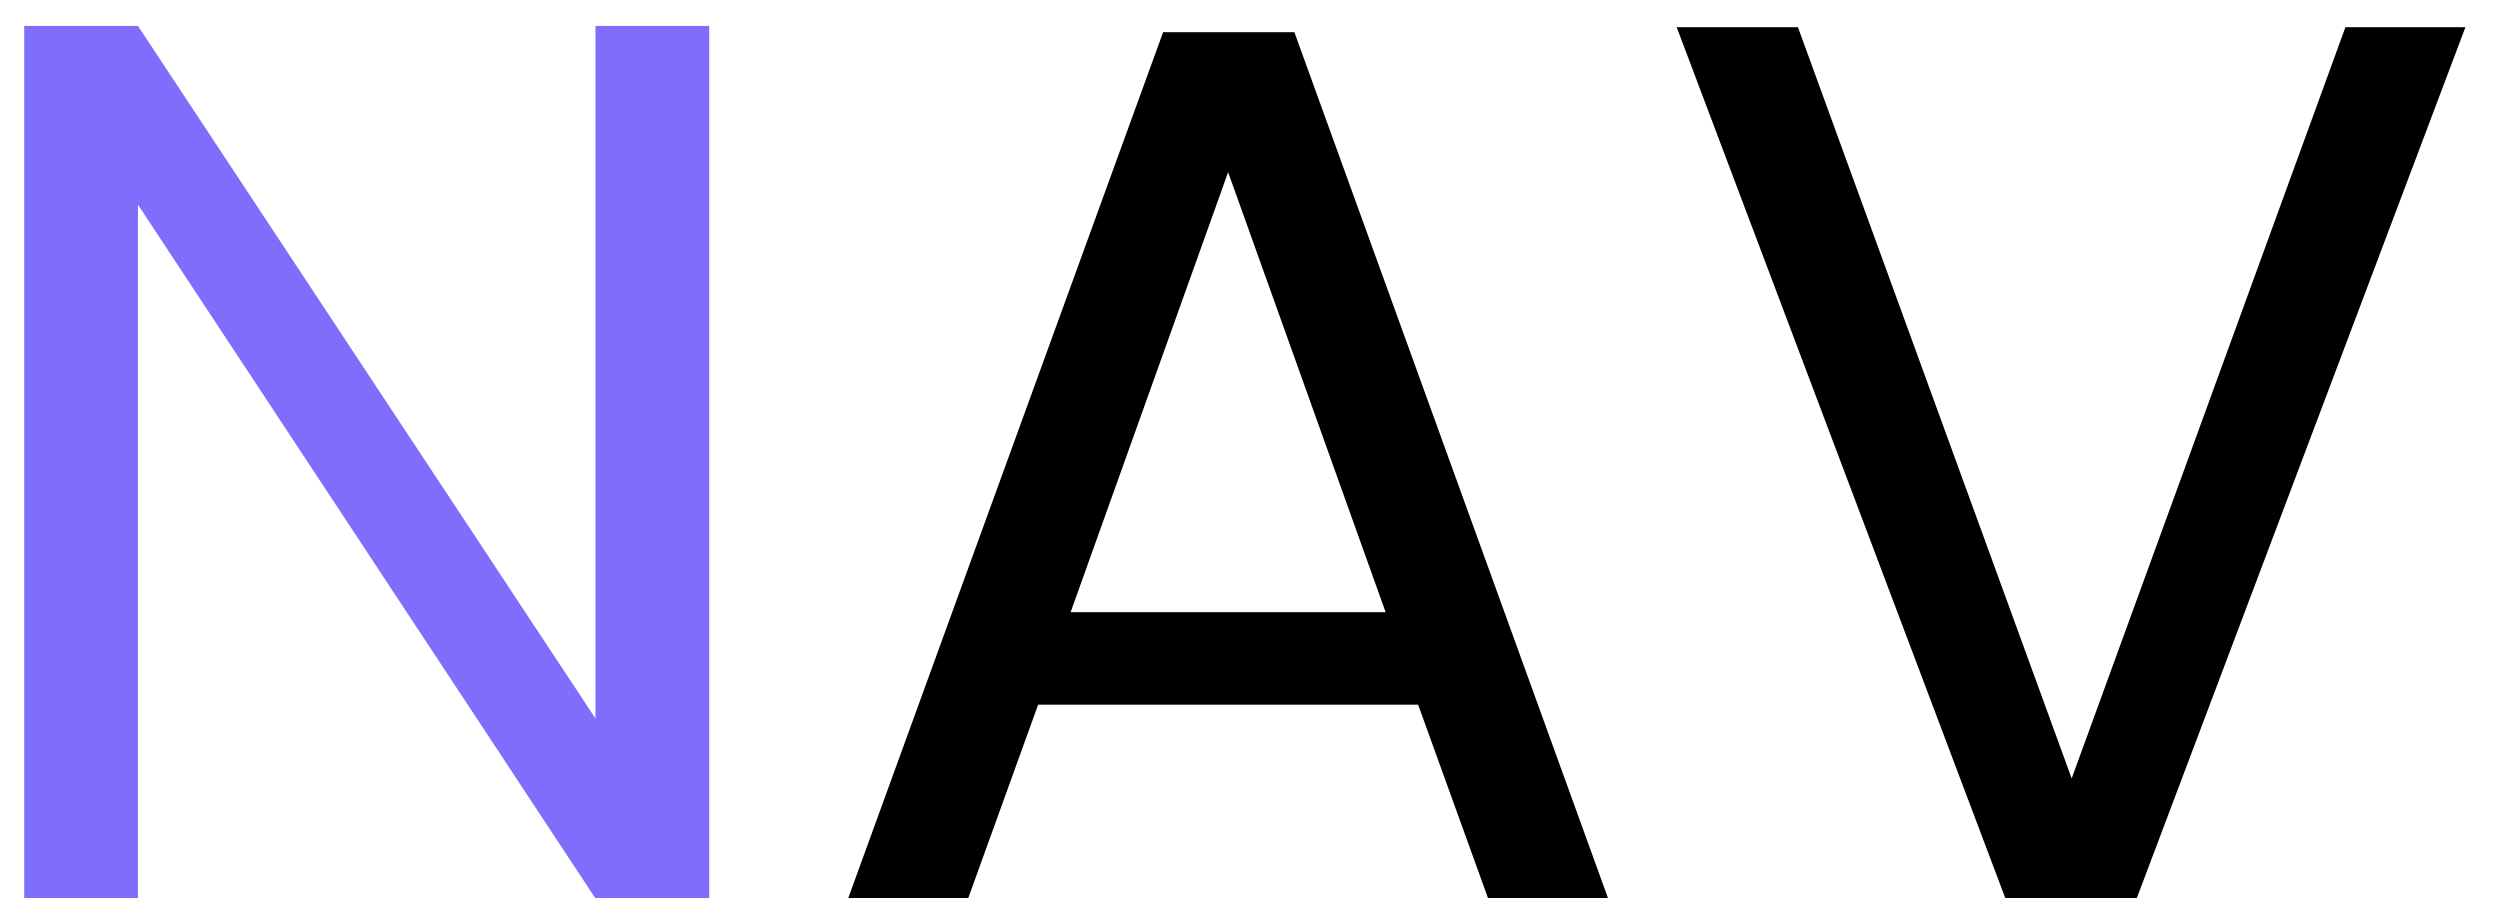 <svg width="64" height="23" viewBox="0 0 64 23" fill="none" xmlns="http://www.w3.org/2000/svg">
<path d="M18.156 23H15.244L3.532 5.24V23H0.62V0.664H3.532L15.244 18.392V0.664H18.156V23Z" fill="#7F6EFC"/>
<path d="M36.304 18.04H26.576L24.784 23H21.712L29.776 0.824H33.136L41.168 23H38.096L36.304 18.04ZM35.472 15.672L31.44 4.408L27.408 15.672H35.472ZM63.115 0.696L54.699 23H51.339L42.923 0.696H46.027L53.035 19.928L60.043 0.696H63.115Z" fill="black"/>
</svg>
